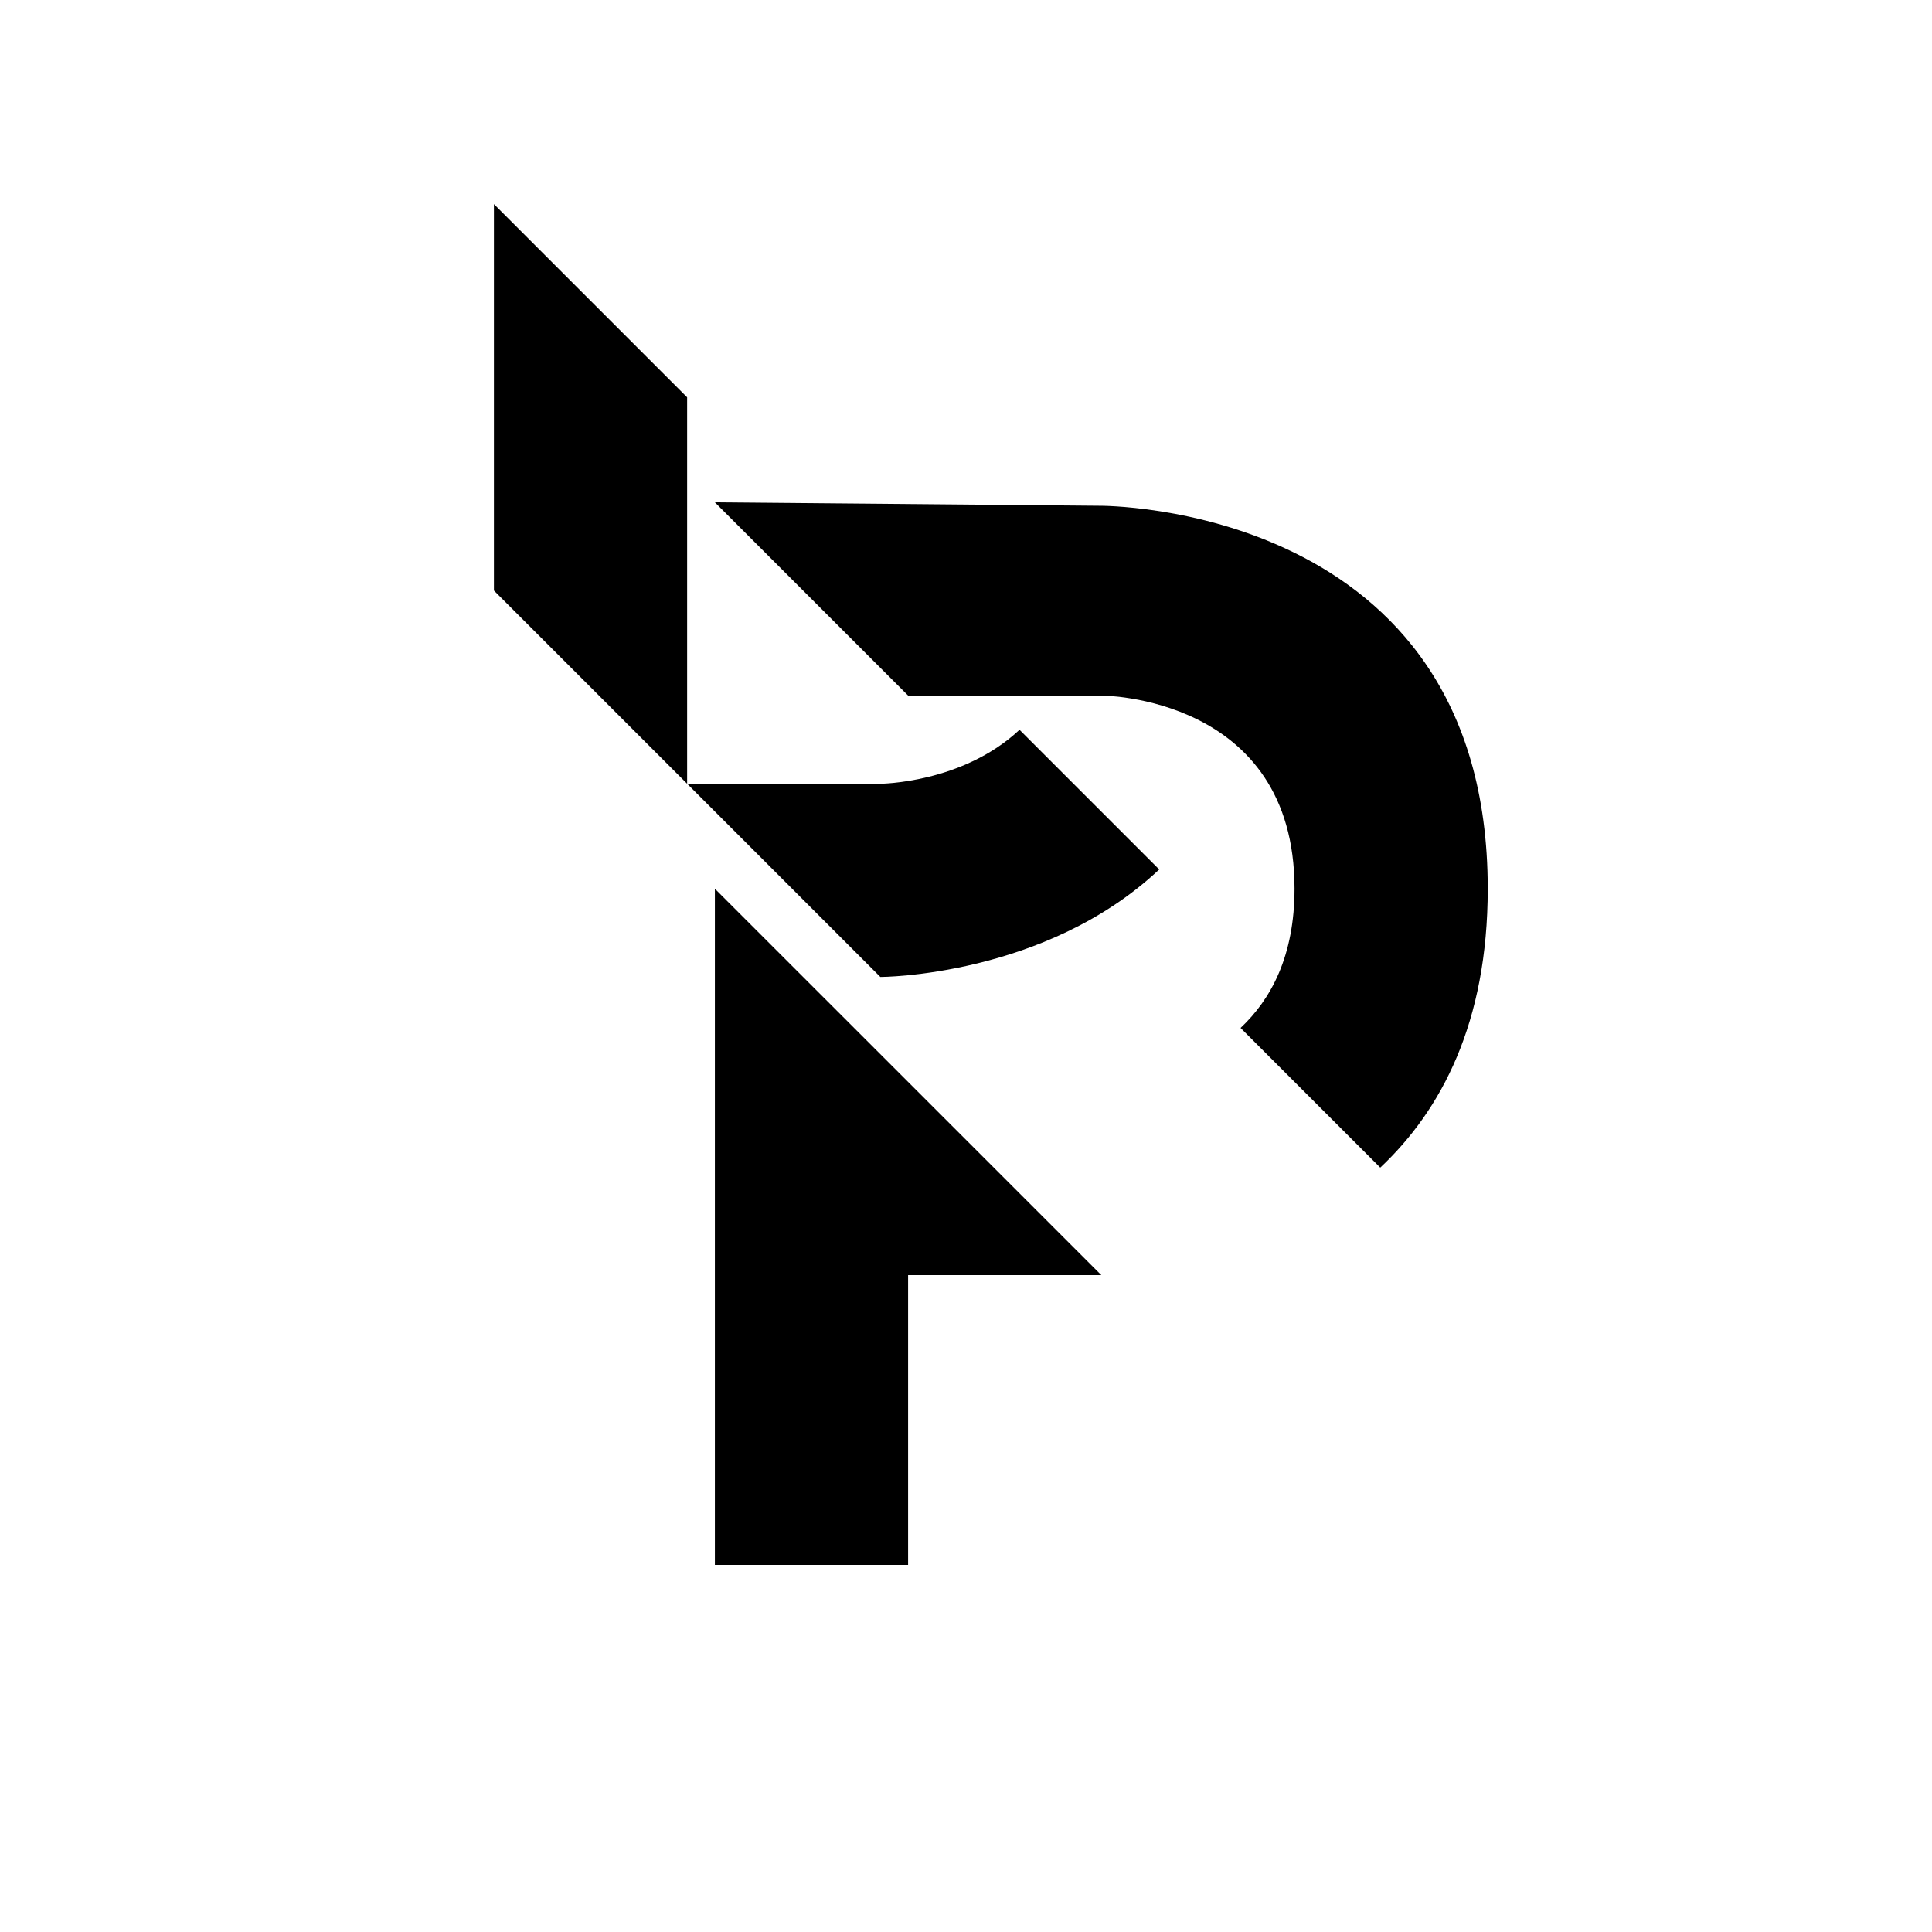 <?xml version="1.0" encoding="UTF-8" standalone="no"?>
<!-- Created with Inkscape (http://www.inkscape.org/) -->

<svg
   xmlns:osb="http://www.openswatchbook.org/uri/2009/osb"
   xmlns:dc="http://purl.org/dc/elements/1.1/"
   xmlns:cc="http://creativecommons.org/ns#"
   xmlns:rdf="http://www.w3.org/1999/02/22-rdf-syntax-ns#"
   xmlns:svg="http://www.w3.org/2000/svg"
   xmlns="http://www.w3.org/2000/svg"
   xmlns:sodipodi="http://sodipodi.sourceforge.net/DTD/sodipodi-0.dtd"
   xmlns:inkscape="http://www.inkscape.org/namespaces/inkscape"
   width="100"
   height="100"
   viewBox="0 0 26.458 26.458"
   version="1.1"
   id="svg8"
   sodipodi:docname="color_icon.svg"
   inkscape:version="0.92.3 (2405546, 2018-03-11)">
  <defs
     id="defs2">
    <linearGradient
       id="linearGradient4611"
       osb:paint="solid">
      <stop
         style="stop-color:#803300;stop-opacity:1;"
         offset="0"
         id="stop4609" />
    </linearGradient>
  </defs>
  <sodipodi:namedview
     id="base"
     pagecolor="#ffffff"
     bordercolor="#666666"
     borderopacity="1.0"
     inkscape:pageopacity="0.0"
     inkscape:pageshadow="2"
     inkscape:zoom="5.6568542"
     inkscape:cx="-21.013525"
     inkscape:cy="38.723216"
     inkscape:document-units="mm"
     inkscape:current-layer="layer1"
     showgrid="true"
     units="px"
     inkscape:window-width="1753"
     inkscape:window-height="831"
     inkscape:window-x="139"
     inkscape:window-y="27"
     inkscape:window-maximized="0"
     inkscape:snap-nodes="true"
     inkscape:snap-grids="true"
     inkscape:snap-global="true">
    <inkscape:grid
       type="xygrid"
       id="grid4520" />
  </sodipodi:namedview>
  <g
     inkscape:label="Layer 1"
     inkscape:groupmode="layer"
     id="layer1"
     transform="translate(0,-270.542)">
    <flowRoot
       xml:space="preserve"
       id="flowRoot7784"
       style="fill:black;fill-opacity:1;stroke:none;font-family:sans-serif;font-style:normal;font-weight:normal;font-size:40px;line-height:1.25;letter-spacing:0px;word-spacing:0px"><flowRegion
         id="flowRegion7786"><rect
           id="rect7788"
           width="83.5"
           height="79.75"
           x="12.25"
           y="13" /></flowRegion><flowPara
         id="flowPara7790" /></flowRoot>    <path
       style="fill:#000000;fill-opacity:1;stroke:#000000;stroke-width:0;stroke-linecap:square;stroke-linejoin:miter;stroke-miterlimit:4;stroke-dasharray:none;stroke-dashoffset:0;stroke-opacity:1;paint-order:normal"
       d="m 6.764,273.337 v 5.292 l 2.646,2.646 v -5.292 z m 2.646,7.938 2.646,2.646 c 0,0 2.254,-0.001 3.819,-1.472 l -1.913,-1.913 c -0.783,0.734 -1.906,0.739 -1.906,0.739 z m 0.38,-3.854 2.646,2.646 h 2.646 c 0,0 2.646,-10e-6 2.646,2.646 1e-6,0.92 -0.322,1.515 -0.739,1.906 l 1.913,1.913 c 0.833,-0.783 1.472,-1.981 1.472,-3.819 0,-5.292 -5.318,-5.245 -5.318,-5.245 z m 0,5.292 v 9.26 h 2.646 v -3.969 h 2.646 l -2.646,-2.646 z"
       id="path7792"
       inkscape:connector-curvature="0" />
  </g>
</svg>
